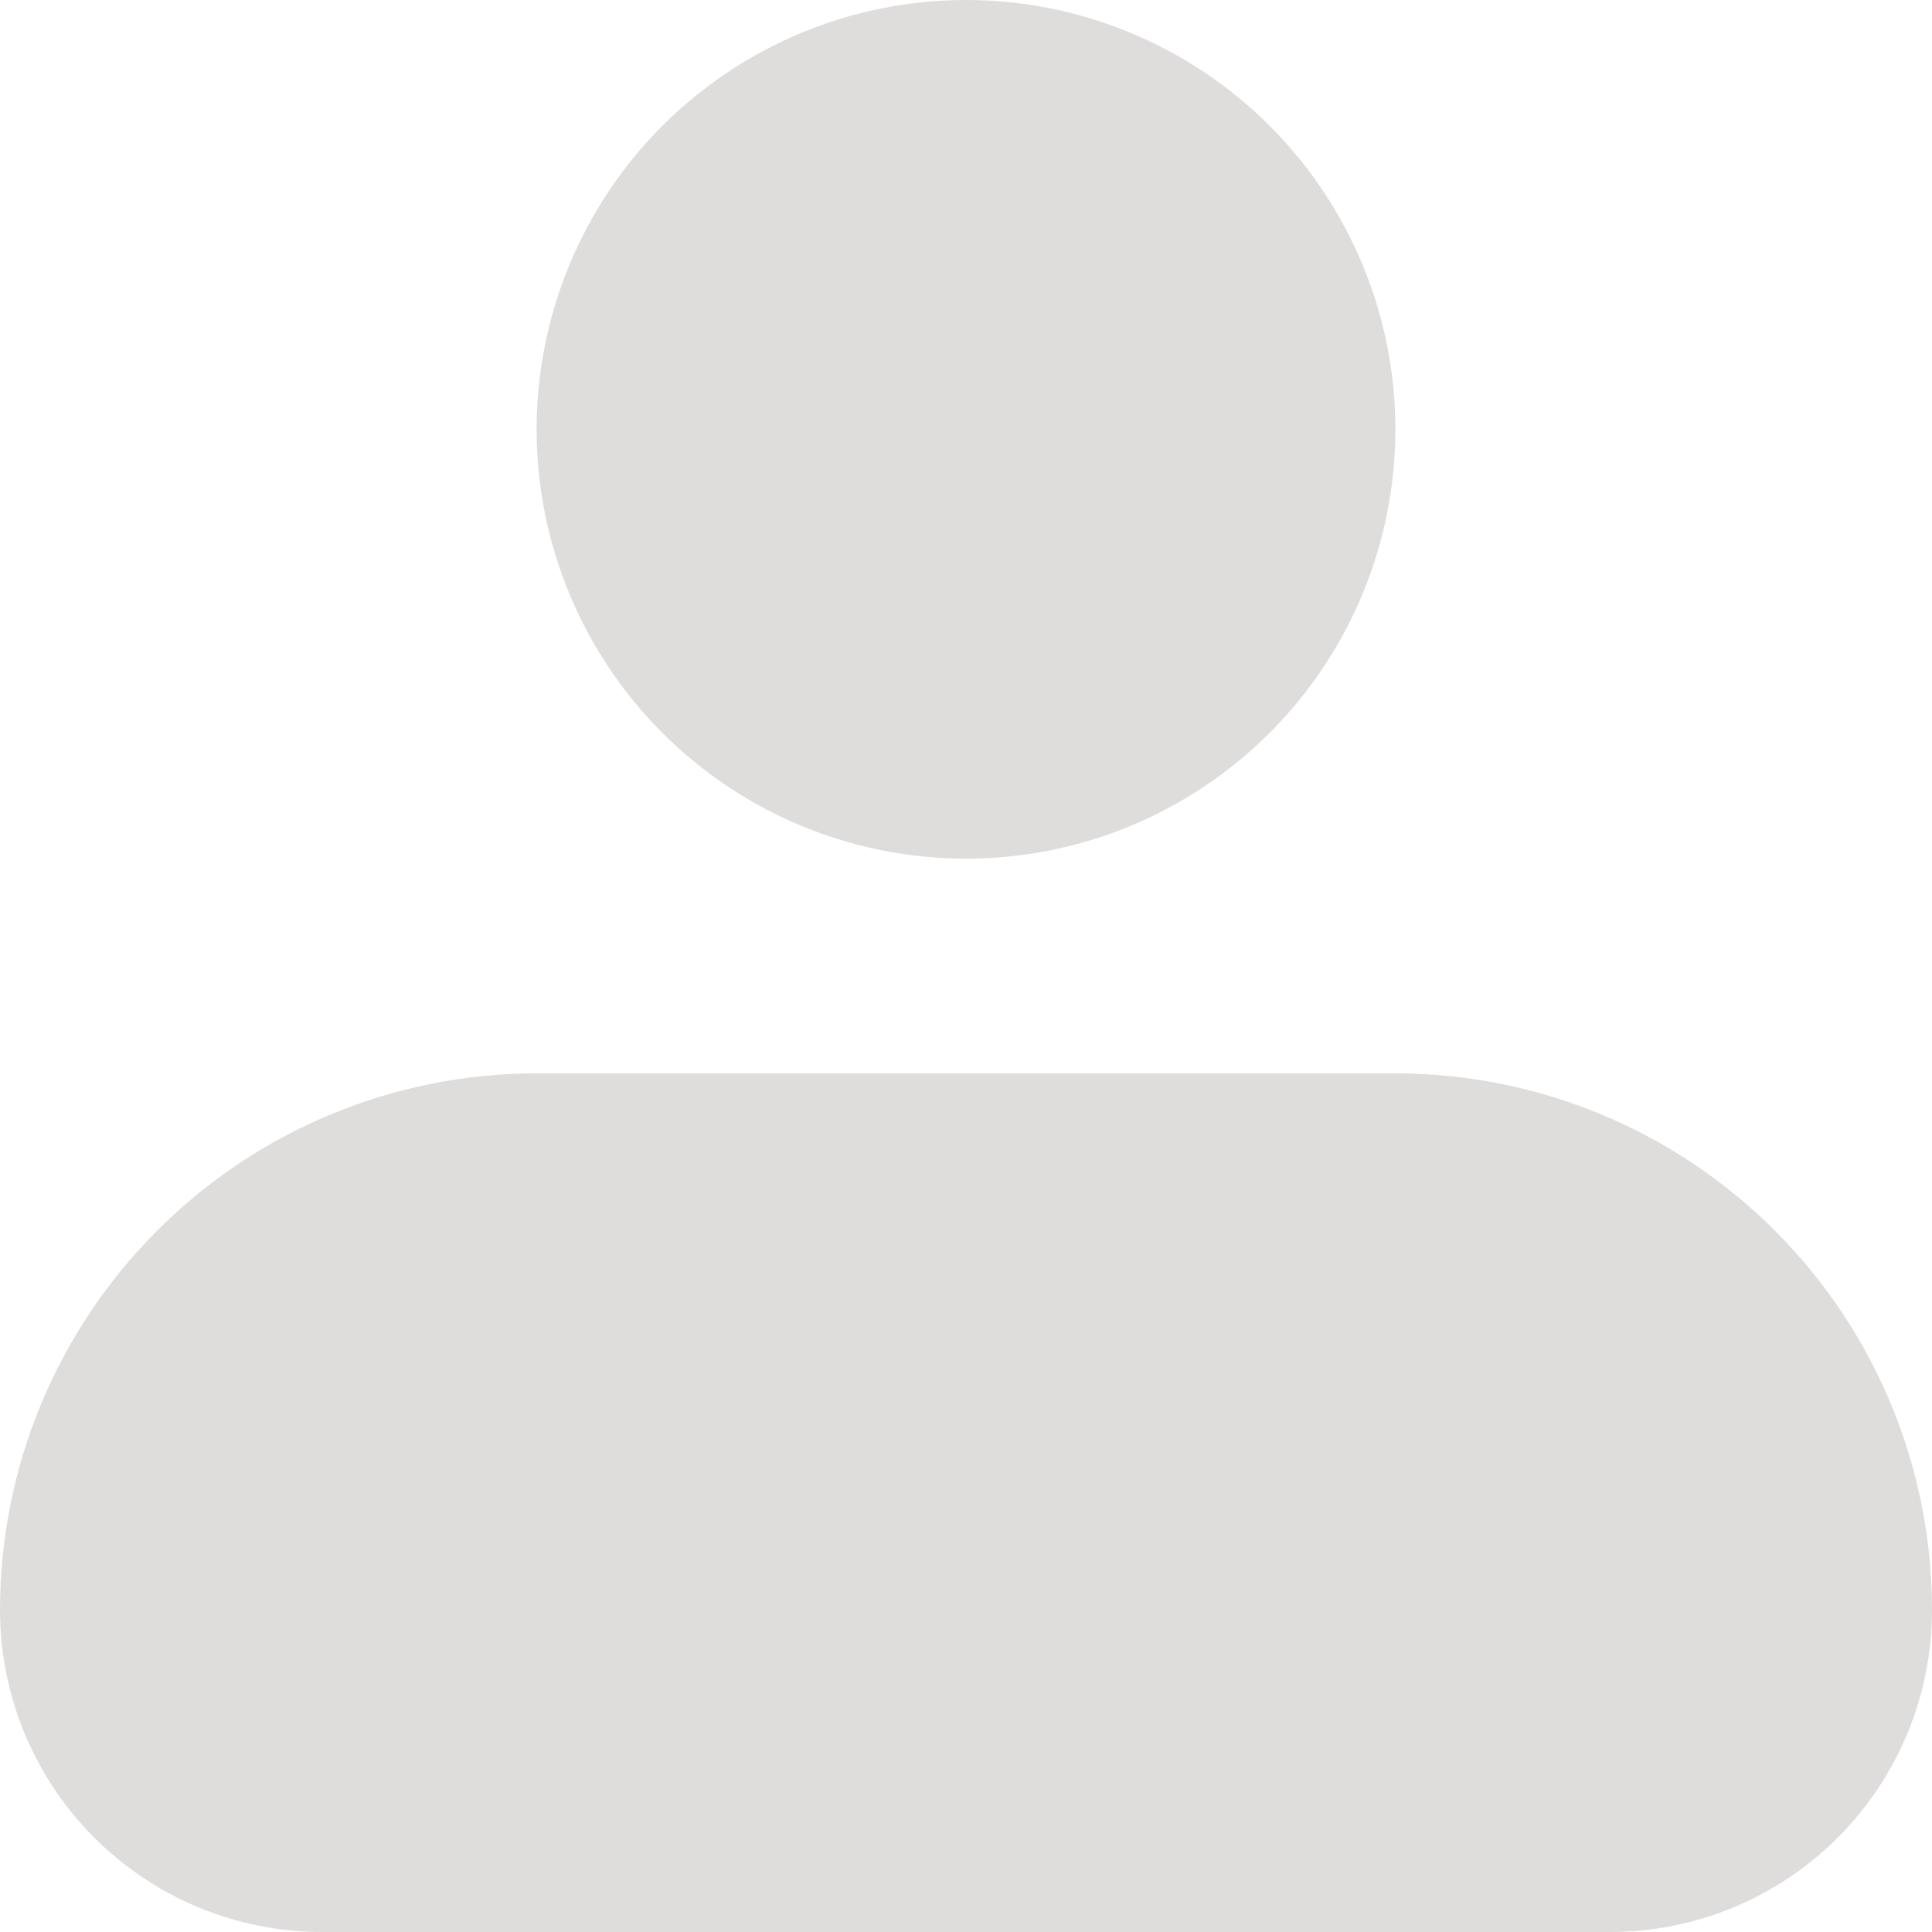 <svg width="16" height="16" viewBox="0 0 16 16" fill="none" xmlns="http://www.w3.org/2000/svg">
<path fill-rule="evenodd" clip-rule="evenodd" d="M4.444 3.556C4.444 2.613 4.819 1.708 5.486 1.041C6.153 0.375 7.057 0 8 0C8.943 0 9.847 0.375 10.514 1.041C11.181 1.708 11.556 2.613 11.556 3.556C11.556 4.499 11.181 5.403 10.514 6.07C9.847 6.737 8.943 7.111 8 7.111C7.057 7.111 6.153 6.737 5.486 6.07C4.819 5.403 4.444 4.499 4.444 3.556ZM4.444 8.889C3.266 8.889 2.135 9.357 1.302 10.191C0.468 11.024 0 12.155 0 13.333C0 14.041 0.281 14.719 0.781 15.219C1.281 15.719 1.959 16 2.667 16H13.333C14.041 16 14.719 15.719 15.219 15.219C15.719 14.719 16 14.041 16 13.333C16 12.155 15.532 11.024 14.698 10.191C13.865 9.357 12.734 8.889 11.556 8.889H4.444Z" fill="#DFDCDC"/>
</svg>
